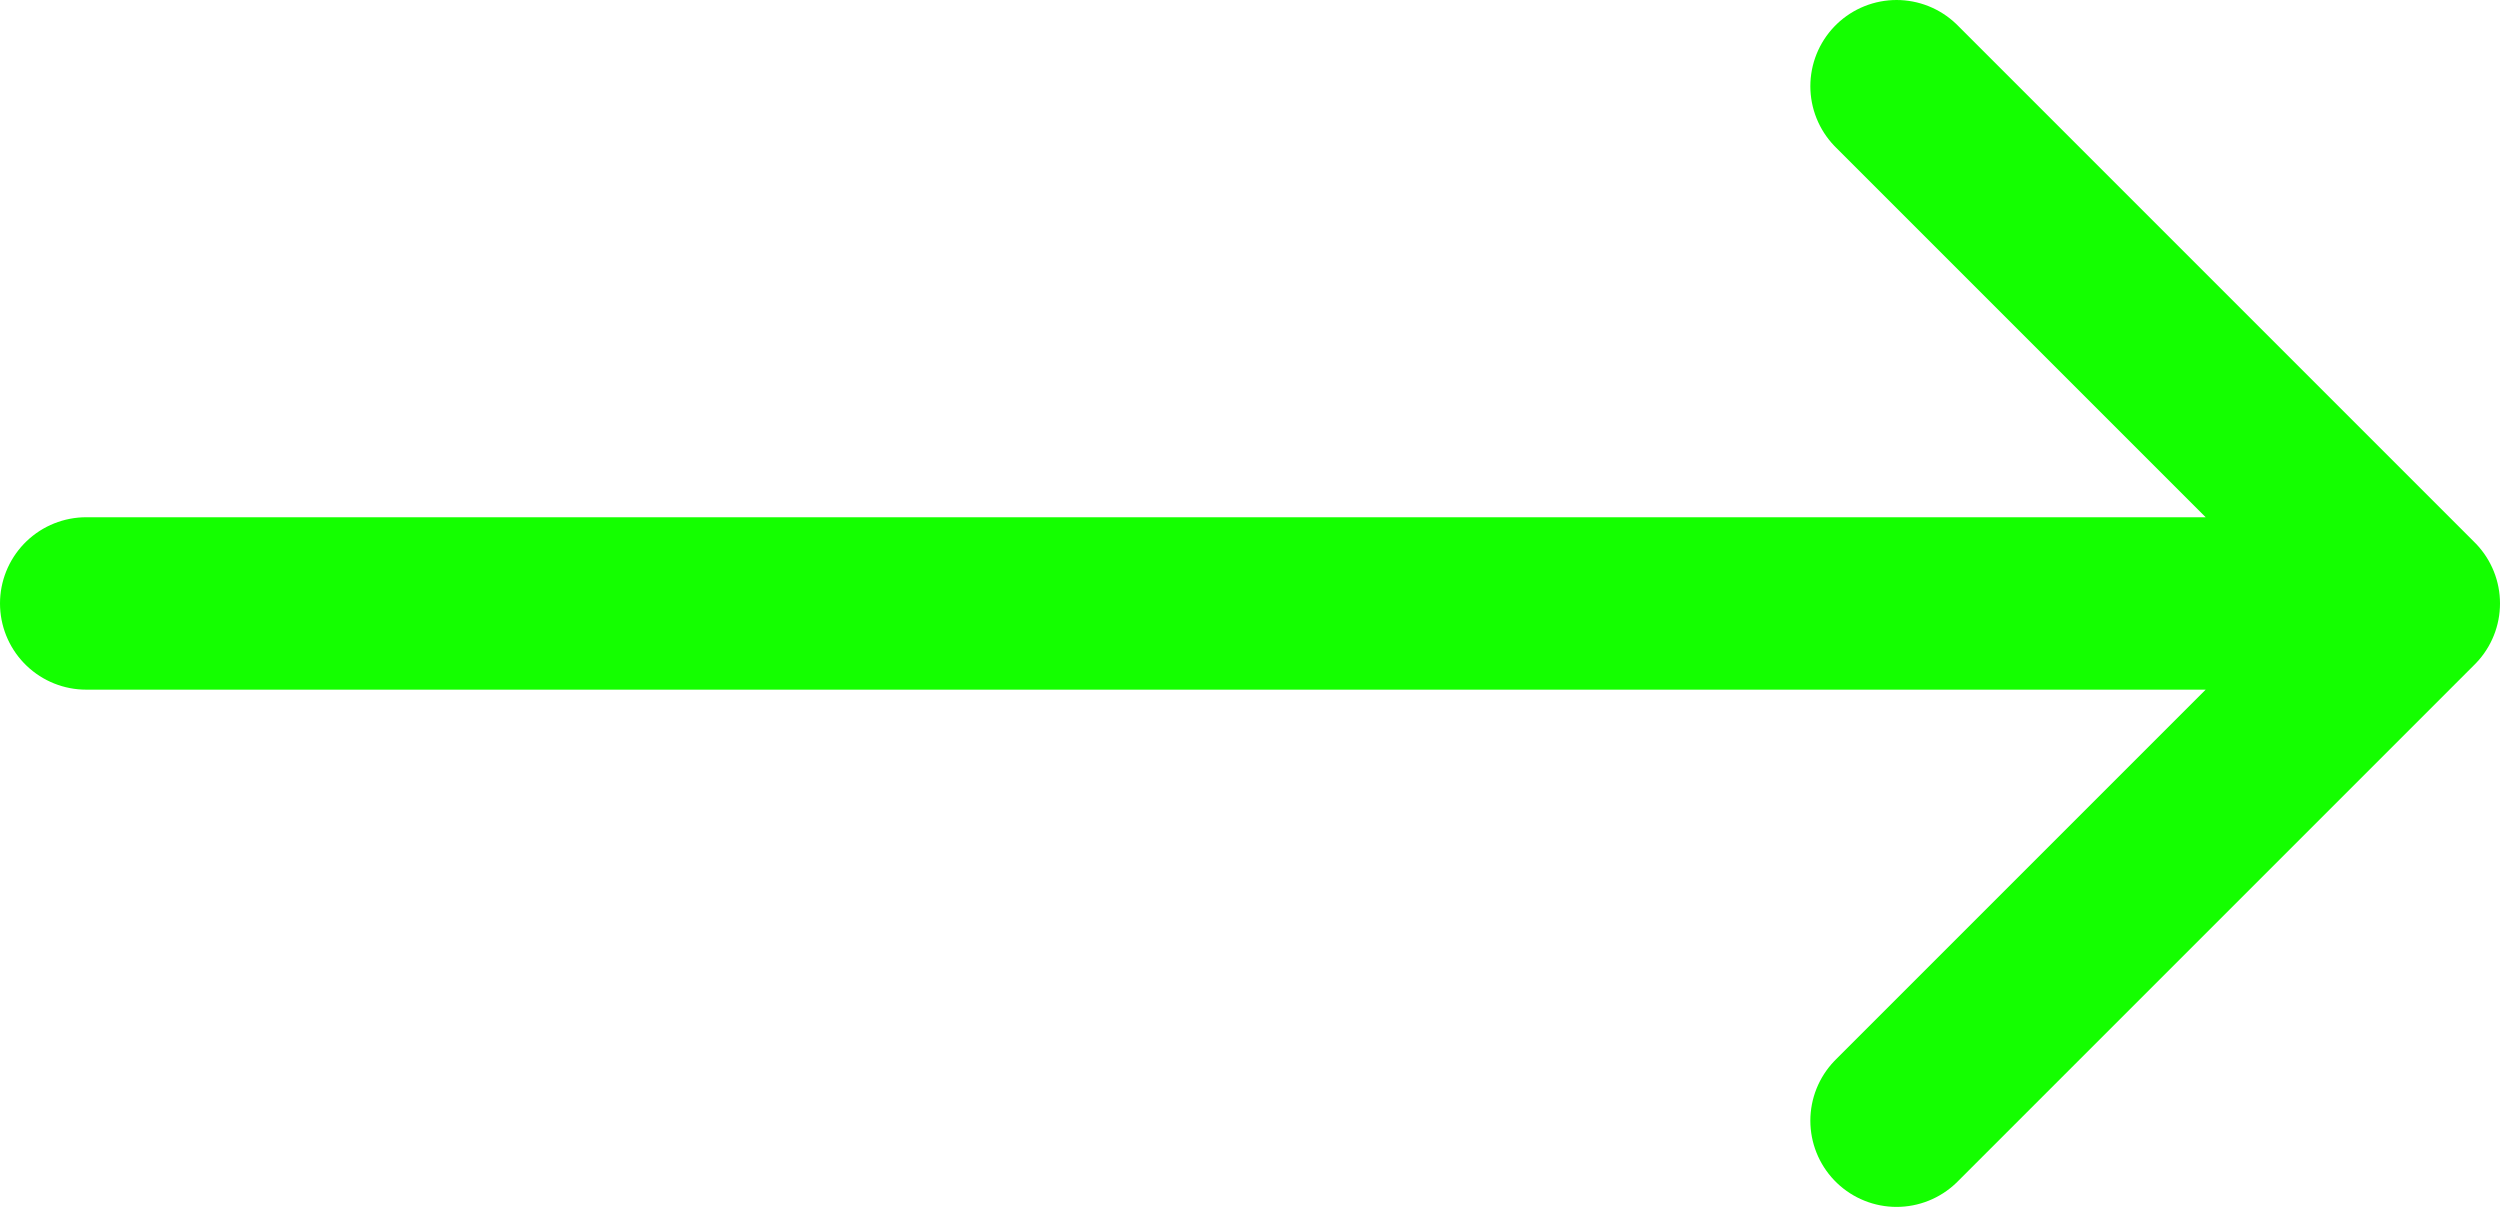 <svg width="29" height="14" viewBox="0 0 29 14" fill="none" xmlns="http://www.w3.org/2000/svg">
<path d="M28 7L22 1M28 7H1H28ZM28 7L22 13L28 7Z" stroke="#14FF00" stroke-width="2" stroke-linecap="round" stroke-linejoin="round"/>
</svg>
